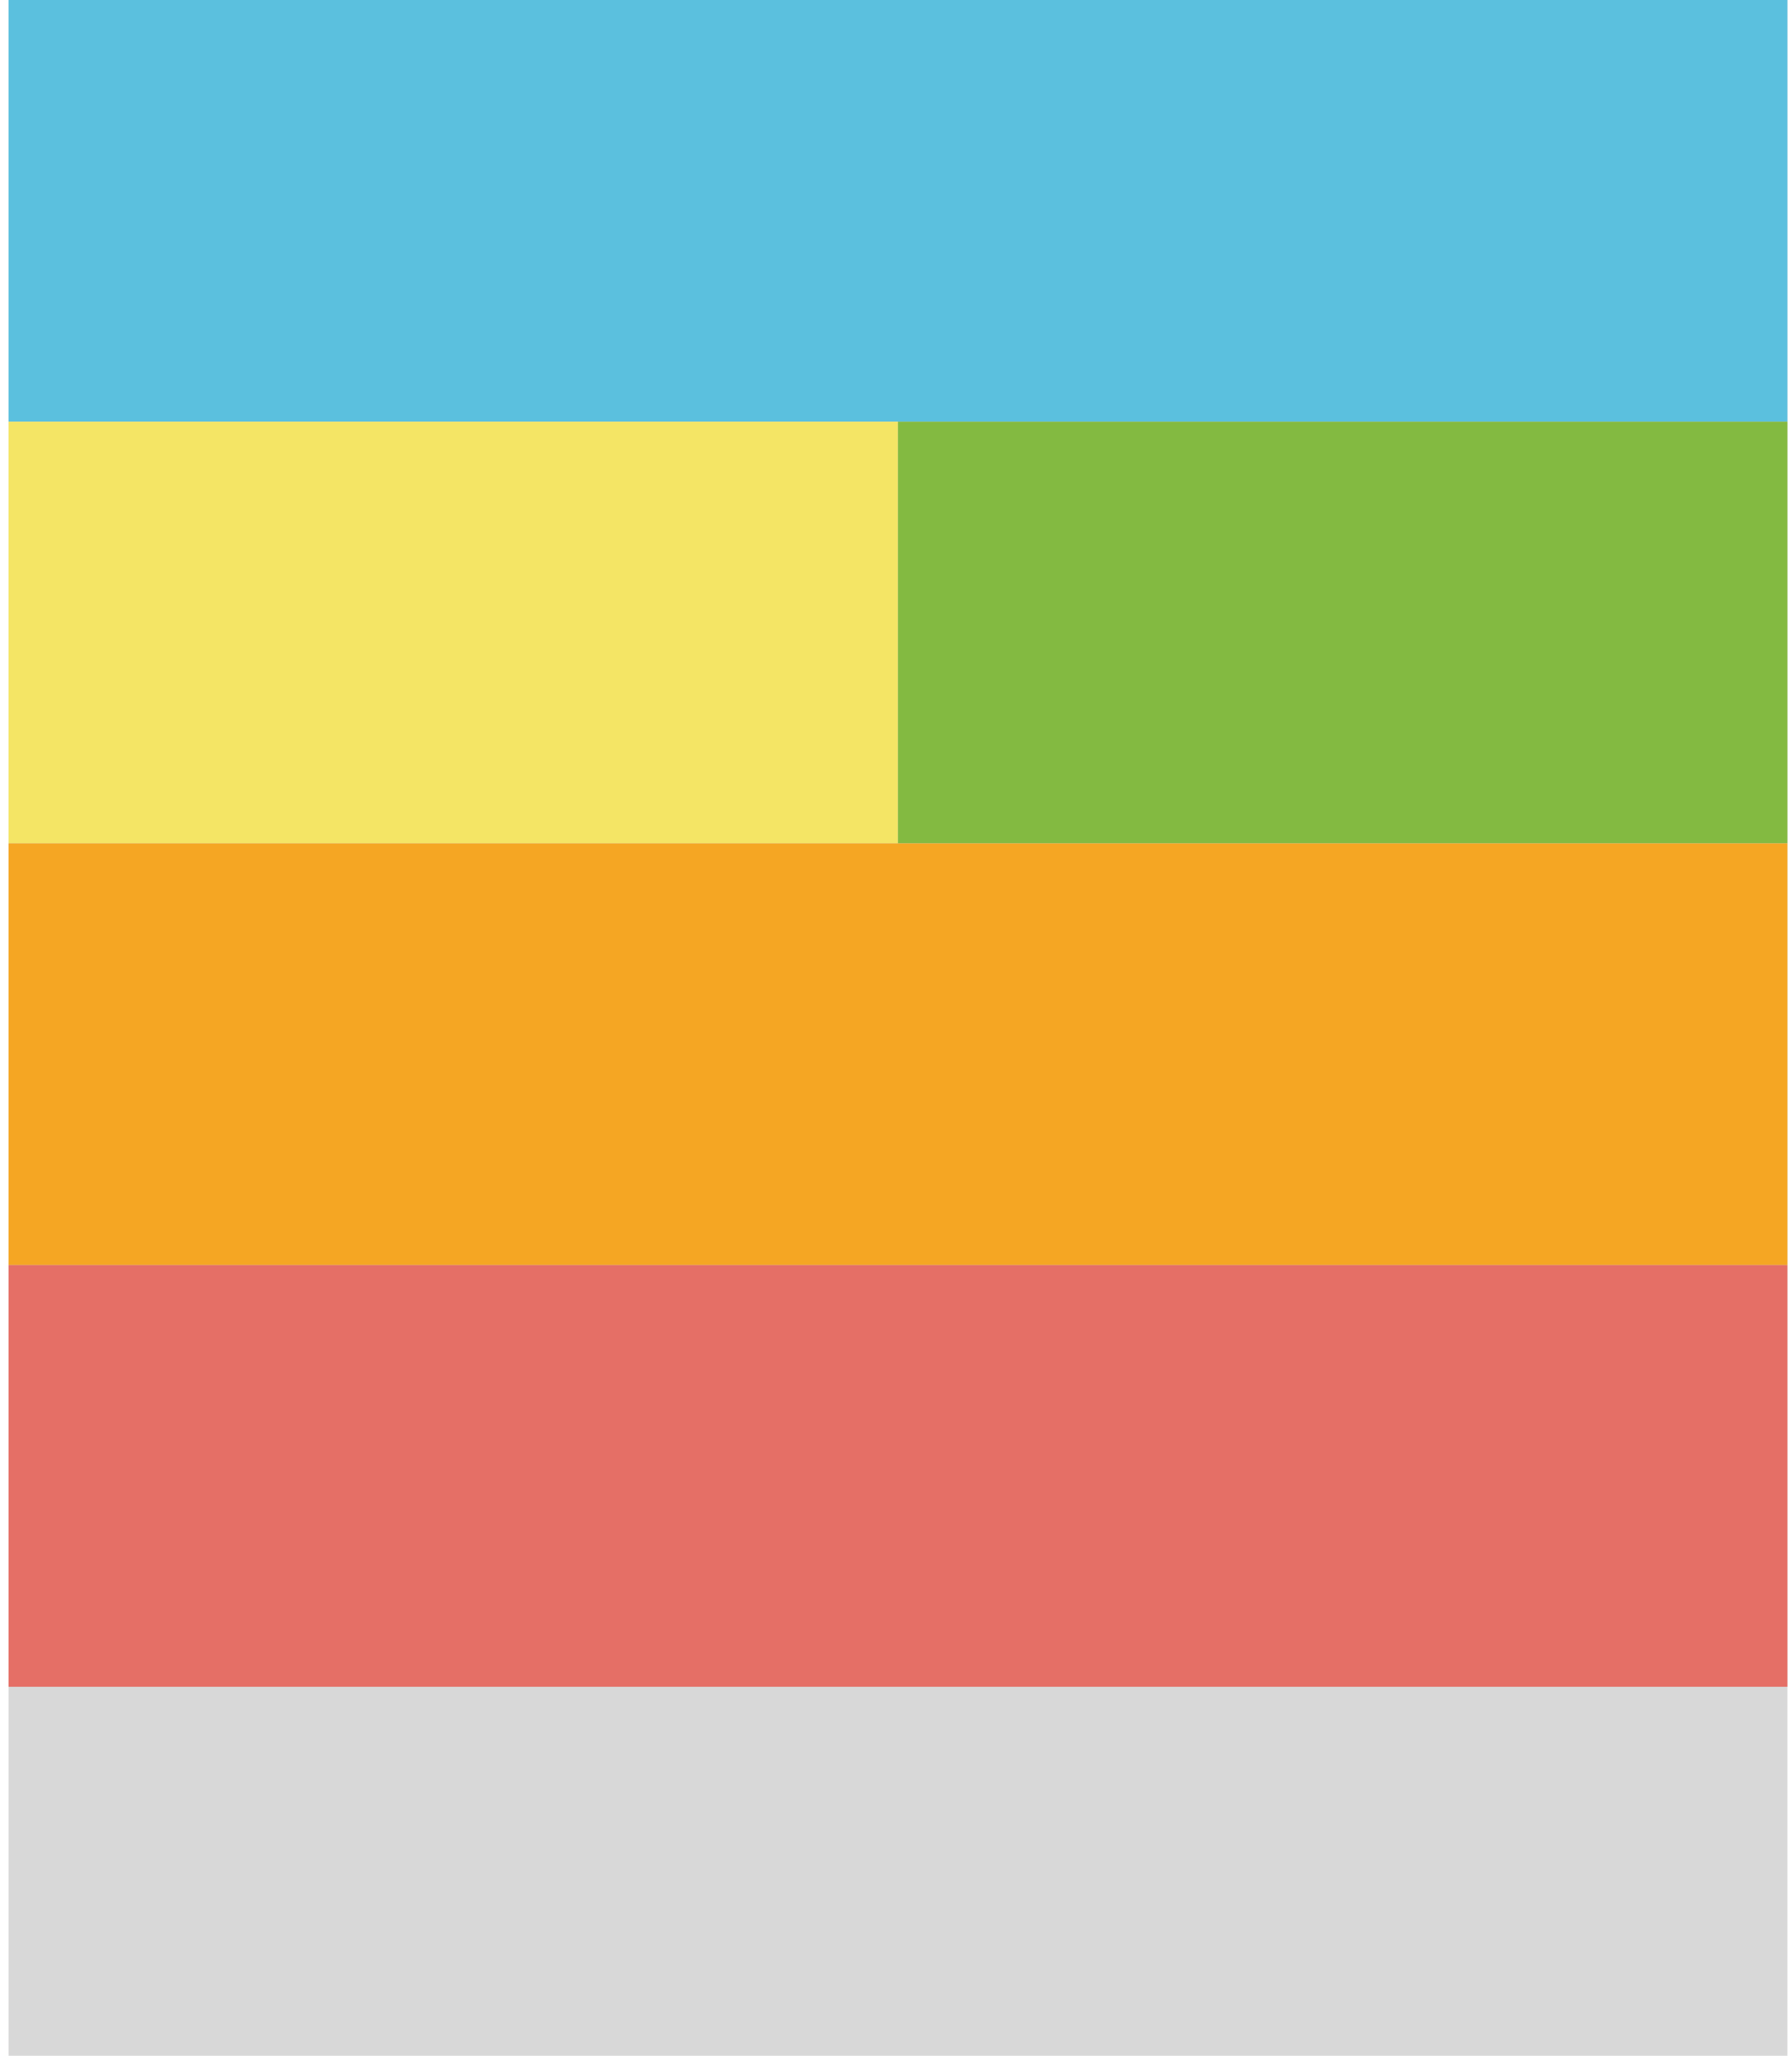 <?xml version="1.0" encoding="UTF-8" standalone="no"?>
<svg width="170px" height="195px" viewBox="0 0 170 195" version="1.1" xmlns="http://www.w3.org/2000/svg" xmlns:xlink="http://www.w3.org/1999/xlink">
    <!-- Generator: sketchtool 41 (35326) - http://www.bohemiancoding.com/sketch -->
    <title>50E4056C-F87F-43DD-A74F-11A4BC55F833</title>
    <desc>Created with sketchtool.</desc>
    <defs></defs>
    <g id="Page-1" stroke="none" stroke-width="1" fill="none" fill-rule="evenodd">
        <g id="Grid" transform="translate(-460, -4969)">
            <g id="Group-24" transform="translate(460, 4969)">
                <rect id="Rectangle-182" fill="#D8D8D8" x="0.812" y="0" width="168.75" height="195"></rect>
                <rect id="Rectangle-182" fill="#5BC0DE" x="0.812" y="0" width="168.75" height="40"></rect>
                <rect id="Rectangle-182" fill="#F4E565" x="0.812" y="40" width="84.375" height="40"></rect>
                <rect id="Rectangle-182" fill="#83BA41" x="85.188" y="40" width="84.375" height="40"></rect>
                <rect id="Rectangle-182" fill="#F5A623" x="0.812" y="80" width="168.75" height="40"></rect>
                <rect id="Rectangle-182" fill="#E56F66" x="0.812" y="120" width="168.75" height="40"></rect>
            </g>
        </g>
    </g>
</svg>